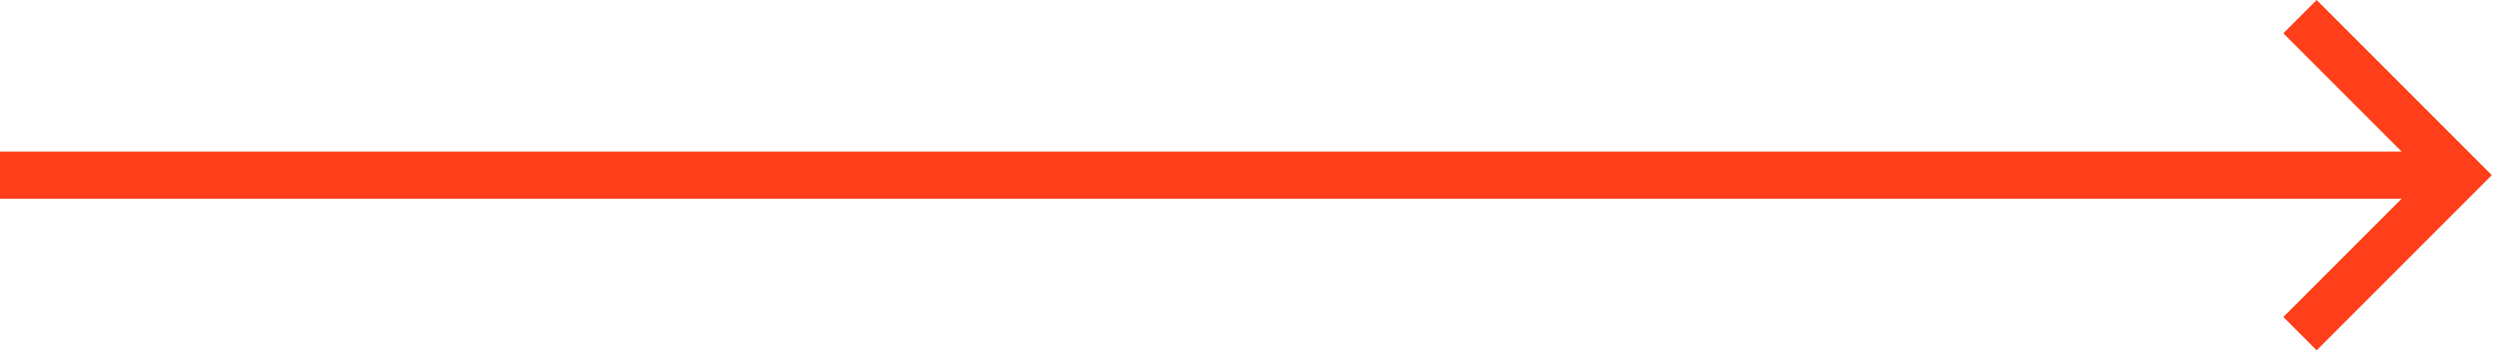 <svg width="159" height="23" viewBox="0 0 159 23" fill="none" xmlns="http://www.w3.org/2000/svg">
<g clip-path="url(#clip0_837_1441)">
<path d="M147.34 0L145.22 2.12L152.74 9.64H0V12.64H152.74L145.22 20.16L147.34 22.28L158.48 11.14L147.34 0Z" fill="#FF3F1A"/>
</g>
<defs>
<clipPath id="clip0_837_1441">
<rect width="158.48" height="22.28" fill="white"/>
</clipPath>
</defs>
</svg>
